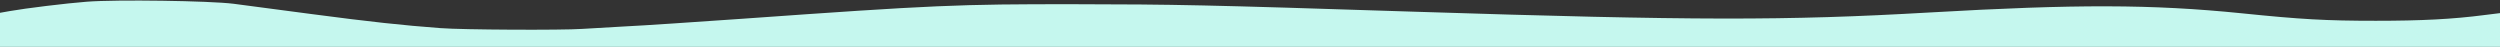 <?xml version="1.0" standalone="no"?>
<!DOCTYPE svg PUBLIC "-//W3C//DTD SVG 20010904//EN"
 "http://www.w3.org/TR/2001/REC-SVG-20010904/DTD/svg10.dtd">
<svg version="1.0" xmlns="http://www.w3.org/2000/svg"
 width="1601pt" height="30pt" viewBox="0 0 1601 30"
 preserveAspectRatio="xMidYMid meet">
<rect x="0" y="0" width="1601" height="30" fill="#333333" stroke="none"/>
<g transform="translate(0,30) scale(0.1,-0.1)"
fill="#C5F7EE" stroke="none">
<path d="M555 289 c-130 -10 -392 -42 -493 -60 l-62 -11 0 -109 0 -109 8005 0
8005 0 0 108 0 108 -97 -12 c-206 -27 -409 -37 -698 -37 -320 0 -479 9 -860
48 -575 58 -1060 59 -2000 5 -919 -53 -1511 -52 -3295 5 -1359 44 -1535 47
-2175 48 -747 1 -906 -6 -2130 -93 -302 -21 -640 -44 -750 -49 -110 -6 -234
-13 -276 -16 -131 -9 -768 -6 -909 5 -240 18 -447 40 -825 90 -203 27 -428 57
-500 66 -153 19 -748 28 -940 13z"/>
</g>
</svg>
